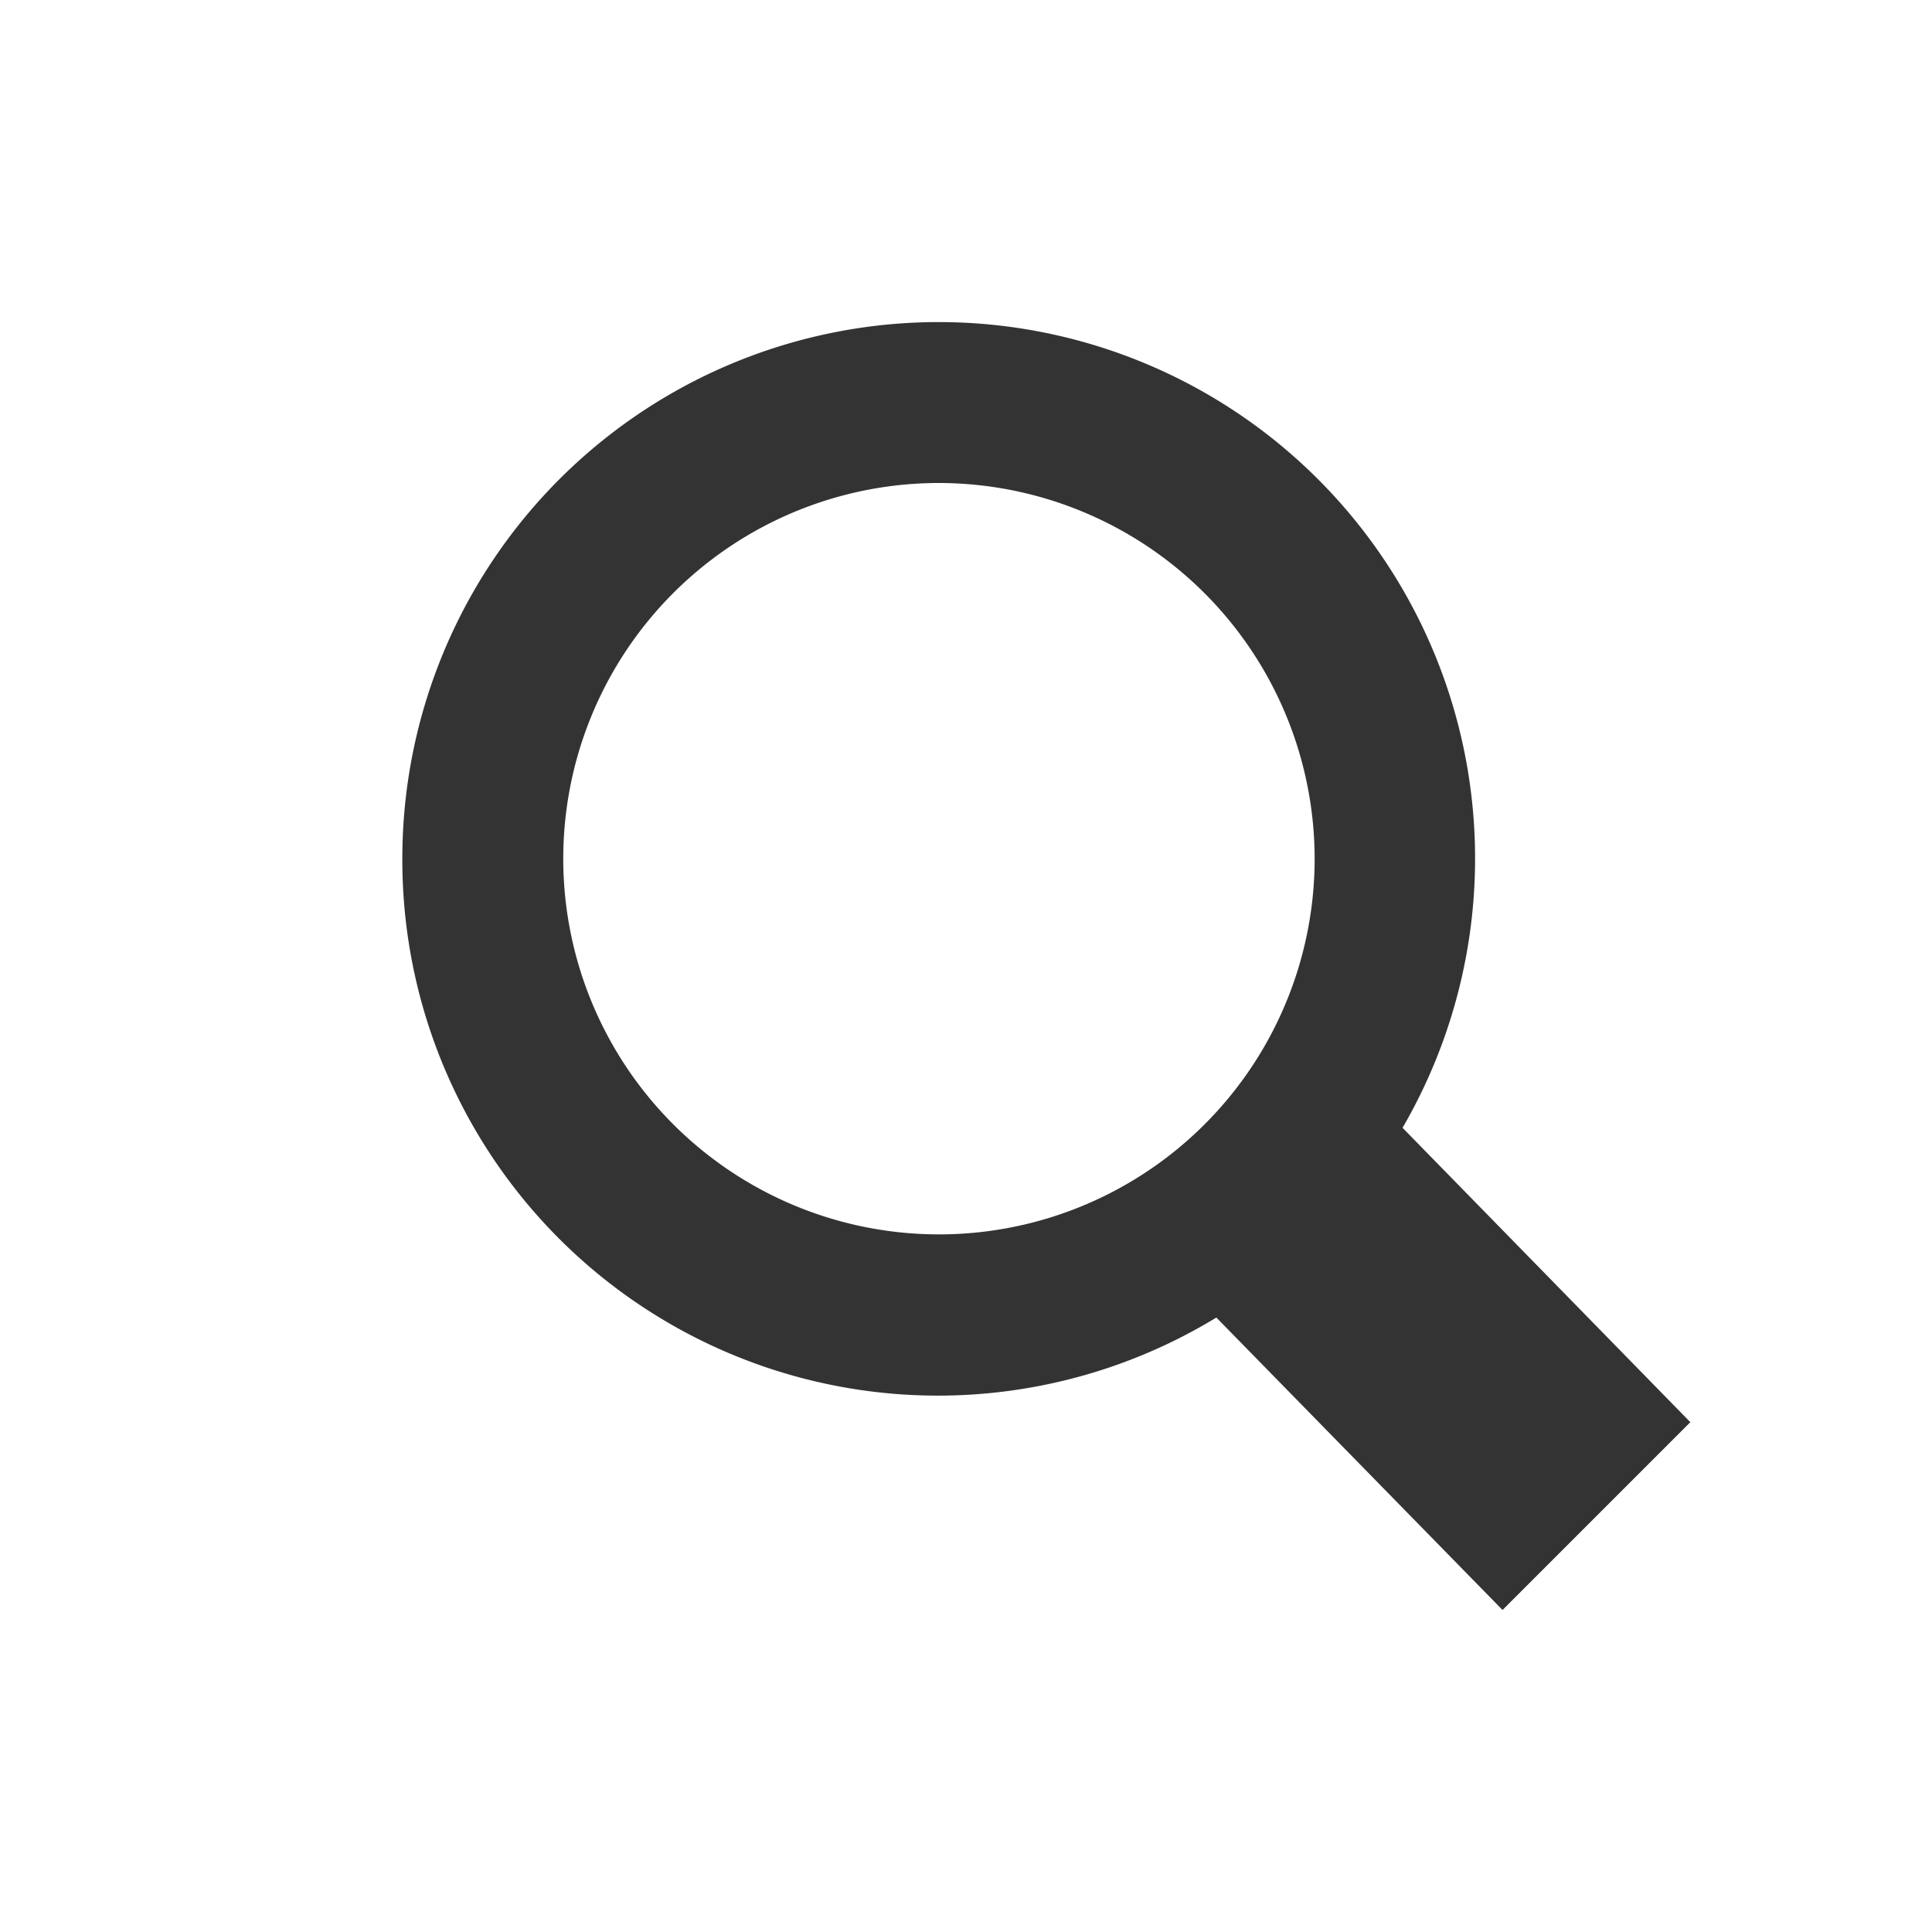 <svg viewBox="0 0 24 24" xmlns="http://www.w3.org/2000/svg"><path d="m9.333 0a6.653 6.653 0 0 0 -5.7 10.112l-3.633 3.555 2.333 2.333 3.657-3.575a6.663 6.663 0 1 0 3.343-12.425zm0 11.333a4.667 4.667 0 1 1 4.667-4.666 4.672 4.672 0 0 1 -4.667 4.666z" fill="#333" transform="matrix(0 -1 1 0 4.998 20)"/><path d="m0 0h24v24h-24z" fill="none"/></svg>